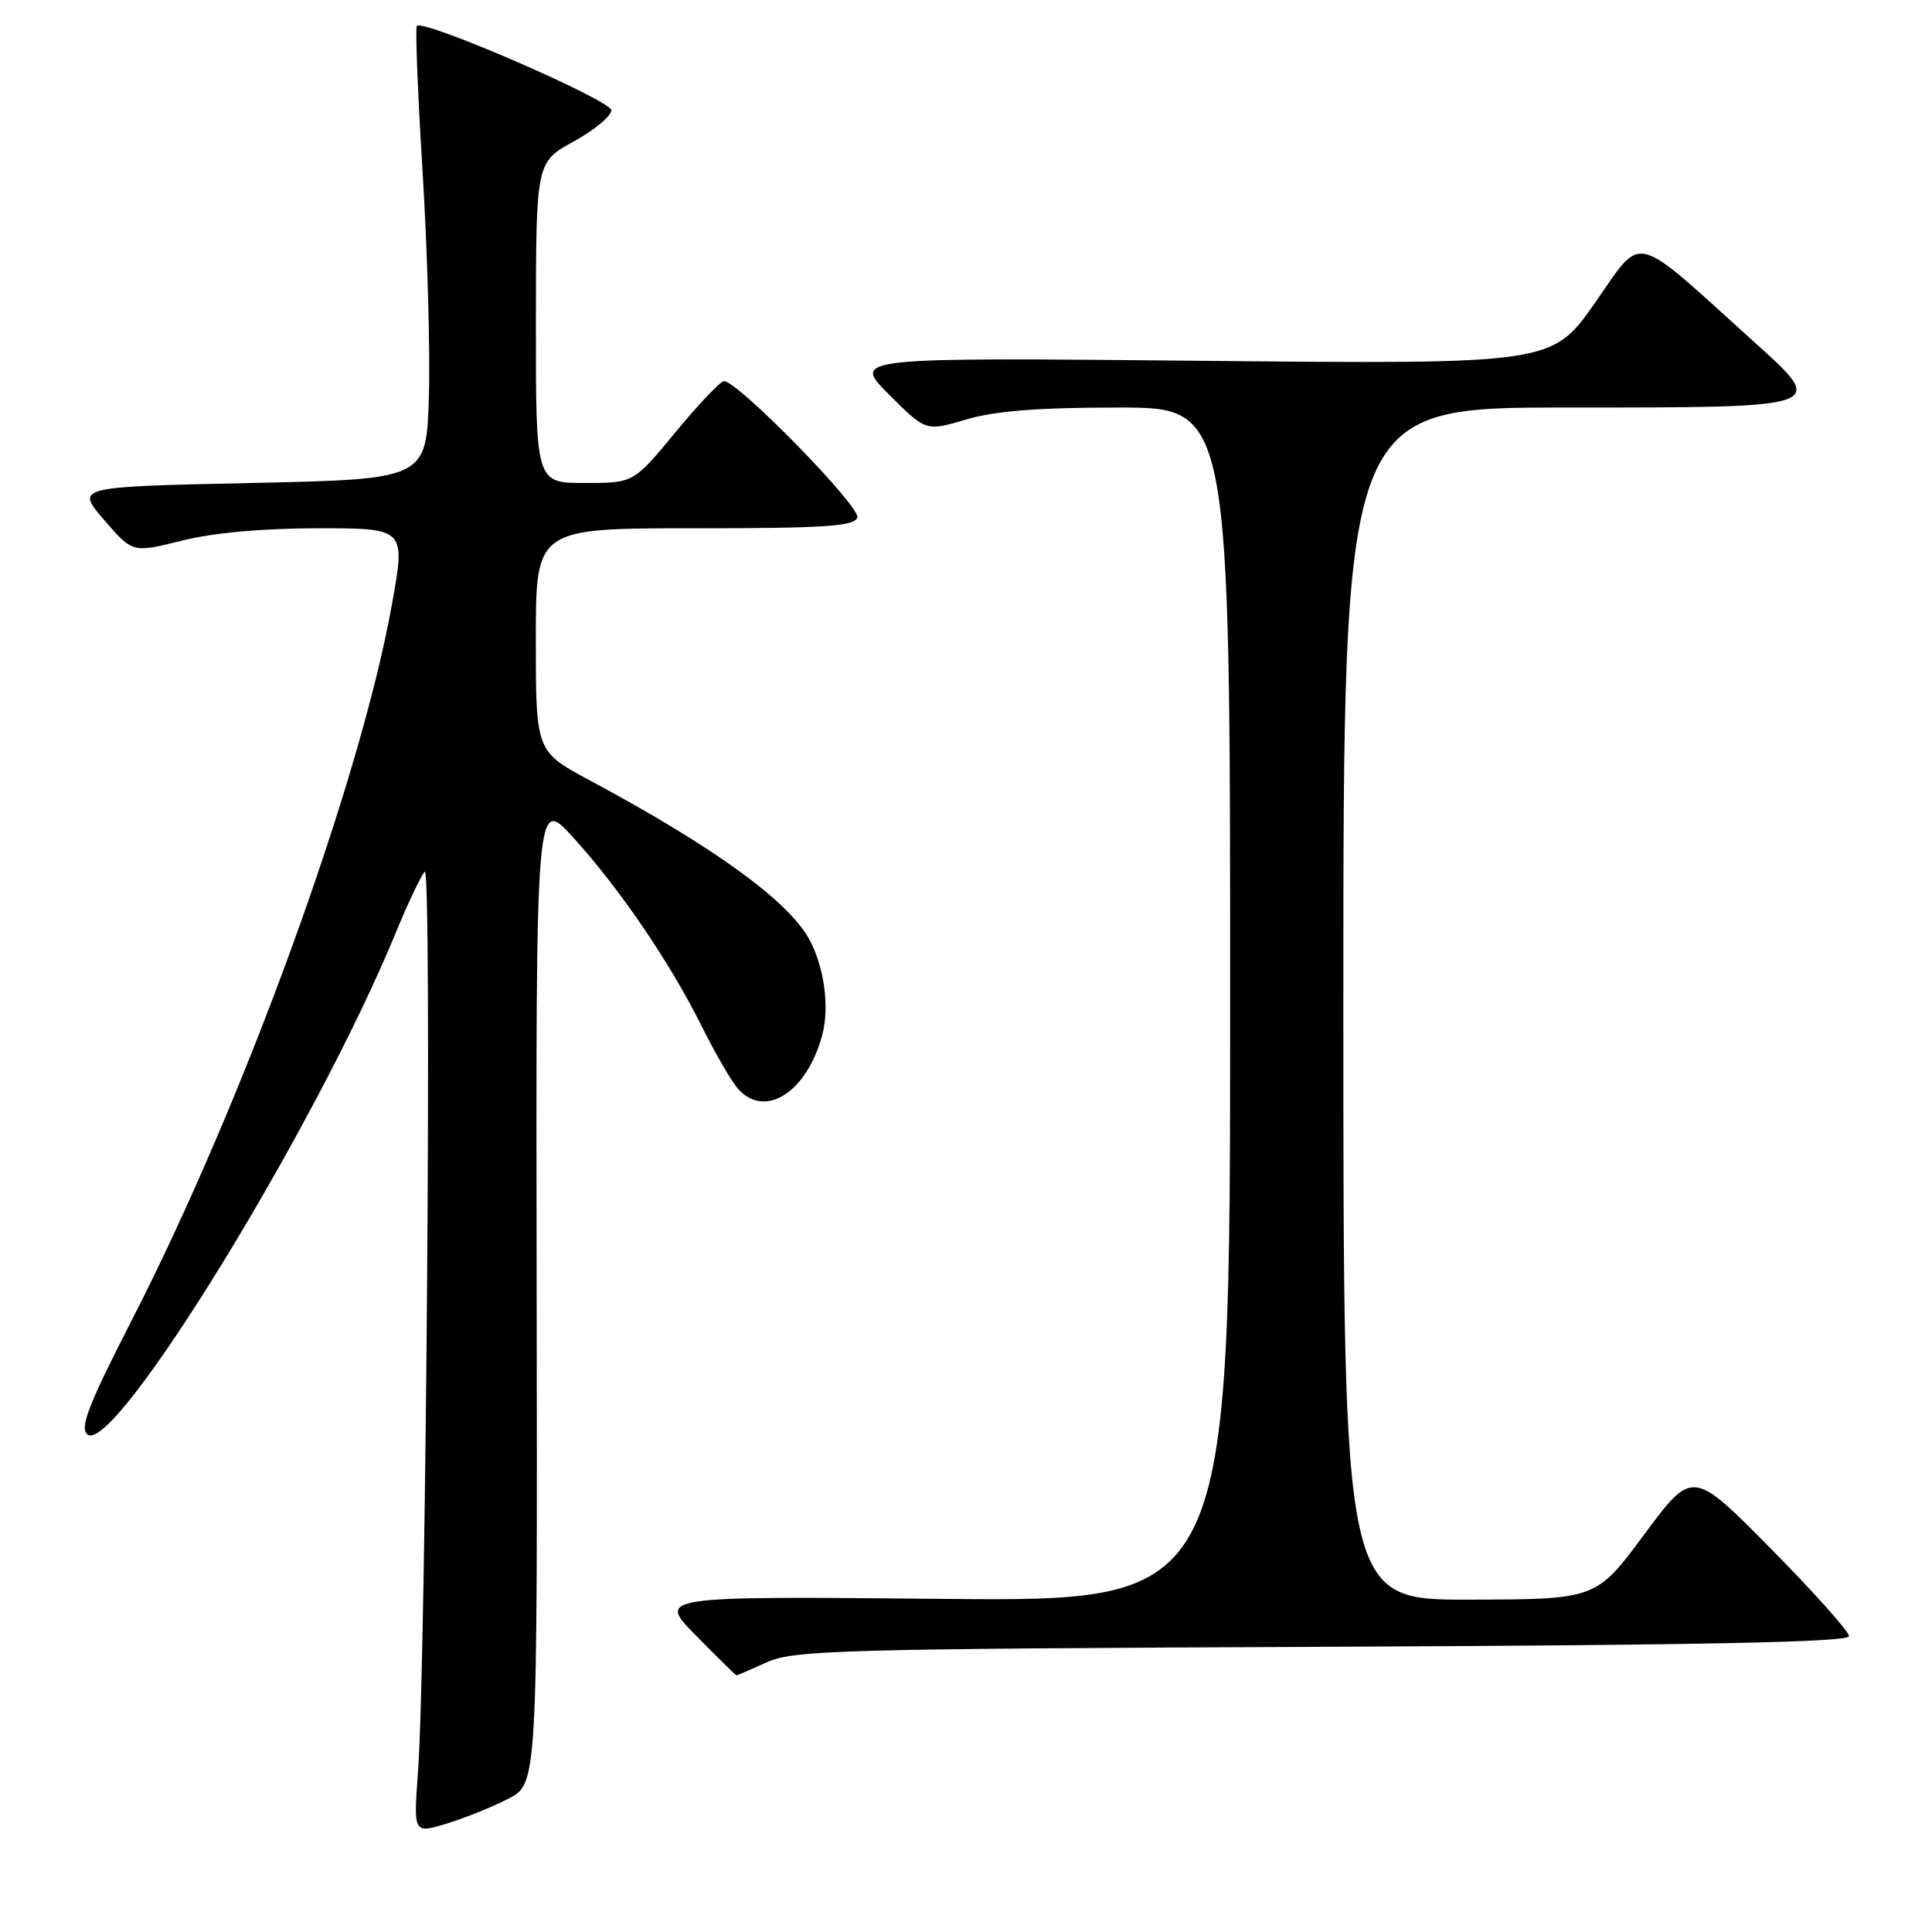 <?xml version="1.0" encoding="UTF-8" standalone="no"?>
<!DOCTYPE svg PUBLIC "-//W3C//DTD SVG 1.1//EN" "http://www.w3.org/Graphics/SVG/1.1/DTD/svg11.dtd" >
<svg xmlns="http://www.w3.org/2000/svg" xmlns:xlink="http://www.w3.org/1999/xlink" version="1.1" viewBox="0 0 256 256">
 <g >
 <path fill="currentColor"
d=" M 67.36 238.34 C 71.22 236.34 71.22 236.34 71.11 170.92 C 71.00 105.50 71.00 105.50 75.98 111.00 C 82.20 117.87 88.77 127.53 92.99 136.00 C 94.77 139.57 96.92 143.29 97.77 144.25 C 101.35 148.31 106.92 144.76 108.96 137.12 C 109.94 133.44 109.21 128.10 107.24 124.48 C 104.45 119.36 94.62 112.24 78.25 103.46 C 71.00 99.58 71.00 99.58 71.00 84.79 C 71.00 70.00 71.00 70.00 92.03 70.00 C 109.20 70.00 113.16 69.74 113.60 68.59 C 114.13 67.23 97.78 50.50 95.93 50.50 C 95.47 50.50 92.59 53.54 89.52 57.25 C 83.96 64.00 83.96 64.00 77.48 64.00 C 71.00 64.00 71.00 64.00 71.01 42.75 C 71.03 21.50 71.03 21.50 76.01 18.75 C 78.76 17.24 81.00 15.38 81.00 14.61 C 81.00 13.30 56.16 2.51 55.24 3.43 C 55.01 3.65 55.35 12.31 55.99 22.67 C 56.63 33.03 57.01 46.45 56.83 52.50 C 56.50 63.50 56.50 63.50 33.26 64.00 C 10.01 64.50 10.01 64.50 13.79 68.89 C 17.57 73.27 17.57 73.27 24.10 71.64 C 28.27 70.59 34.81 70.00 42.19 70.00 C 53.75 70.00 53.75 70.00 51.93 80.11 C 47.72 103.56 32.38 145.78 17.56 174.74 C 11.72 186.13 10.53 189.19 11.58 190.07 C 15.07 192.96 41.88 149.33 52.48 123.50 C 54.07 119.65 55.77 116.05 56.28 115.50 C 57.25 114.44 56.46 219.92 55.39 234.73 C 54.79 242.97 54.79 242.97 59.14 241.65 C 61.54 240.92 65.24 239.43 67.36 238.34 Z  M 101.63 220.25 C 105.18 218.65 111.35 218.48 175.25 218.21 C 225.66 217.99 245.00 217.60 245.00 216.80 C 245.00 216.18 240.33 210.96 234.63 205.19 C 224.27 194.70 224.27 194.70 217.88 203.31 C 211.50 211.92 211.50 211.92 194.75 211.96 C 178.00 212.00 178.00 212.00 178.00 133.00 C 178.00 54.00 178.00 54.00 207.53 54.00 C 242.34 54.00 242.14 54.07 232.42 45.30 C 216.02 30.48 217.80 30.92 211.38 40.08 C 205.65 48.26 205.65 48.26 159.27 47.81 C 112.89 47.36 112.89 47.36 117.79 52.27 C 122.69 57.17 122.69 57.17 128.03 55.58 C 131.85 54.45 137.57 54.00 148.18 54.00 C 163.00 54.00 163.00 54.00 163.00 133.11 C 163.00 212.21 163.00 212.21 125.03 211.86 C 87.06 211.50 87.06 211.50 92.25 216.75 C 95.10 219.64 97.50 222.00 97.59 222.00 C 97.68 222.00 99.50 221.21 101.63 220.25 Z "/>
</g>
</svg>
